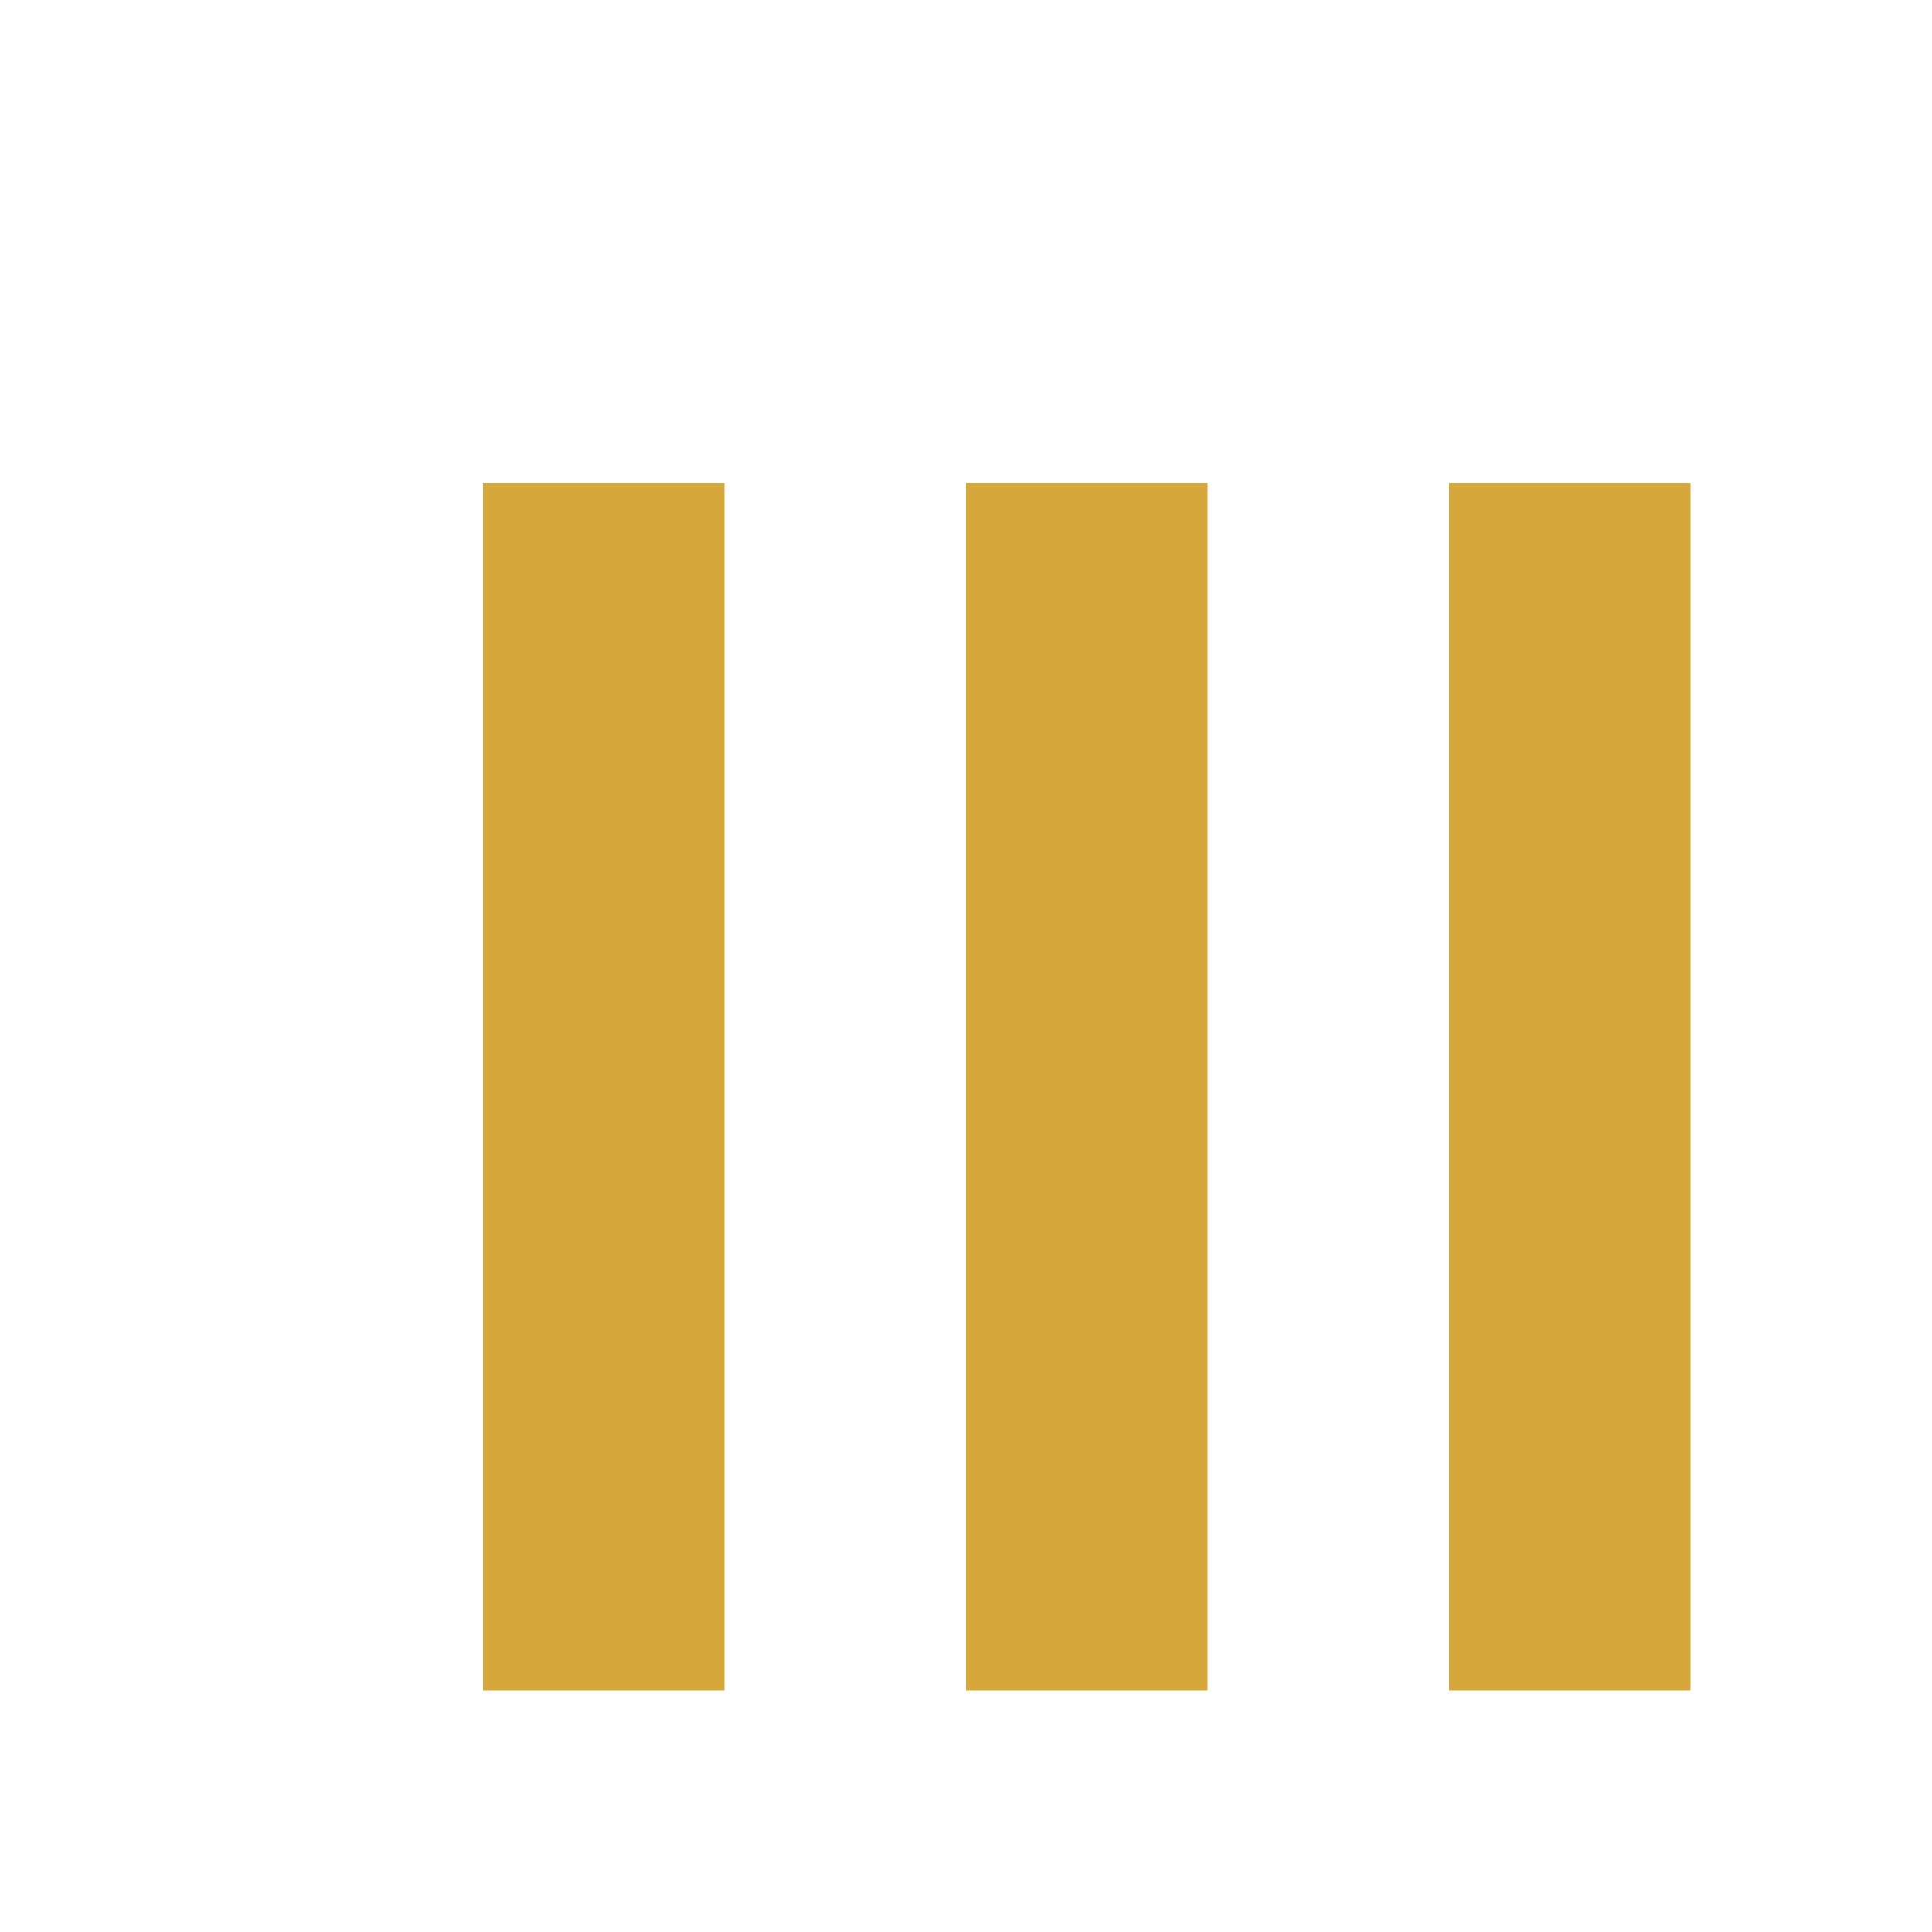 <svg xmlns="http://www.w3.org/2000/svg" viewBox="0 0 8 8" width="8" height="8">
	<style>
		tspan { white-space:pre }
		.shp0 { fill: #d6a83c } 
	</style>
	<g id="05">
		<g id="2bar">
			<g id="spin">
				<path id="Rectangle 746" class="shp0" d="M2 2L3 2L3 7L2 7L2 2ZM4 2L5 2L5 7L4 7L4 2ZM6 2L7 2L7 7L6 7L6 2Z" />
			</g>
		</g>
	</g>
</svg>